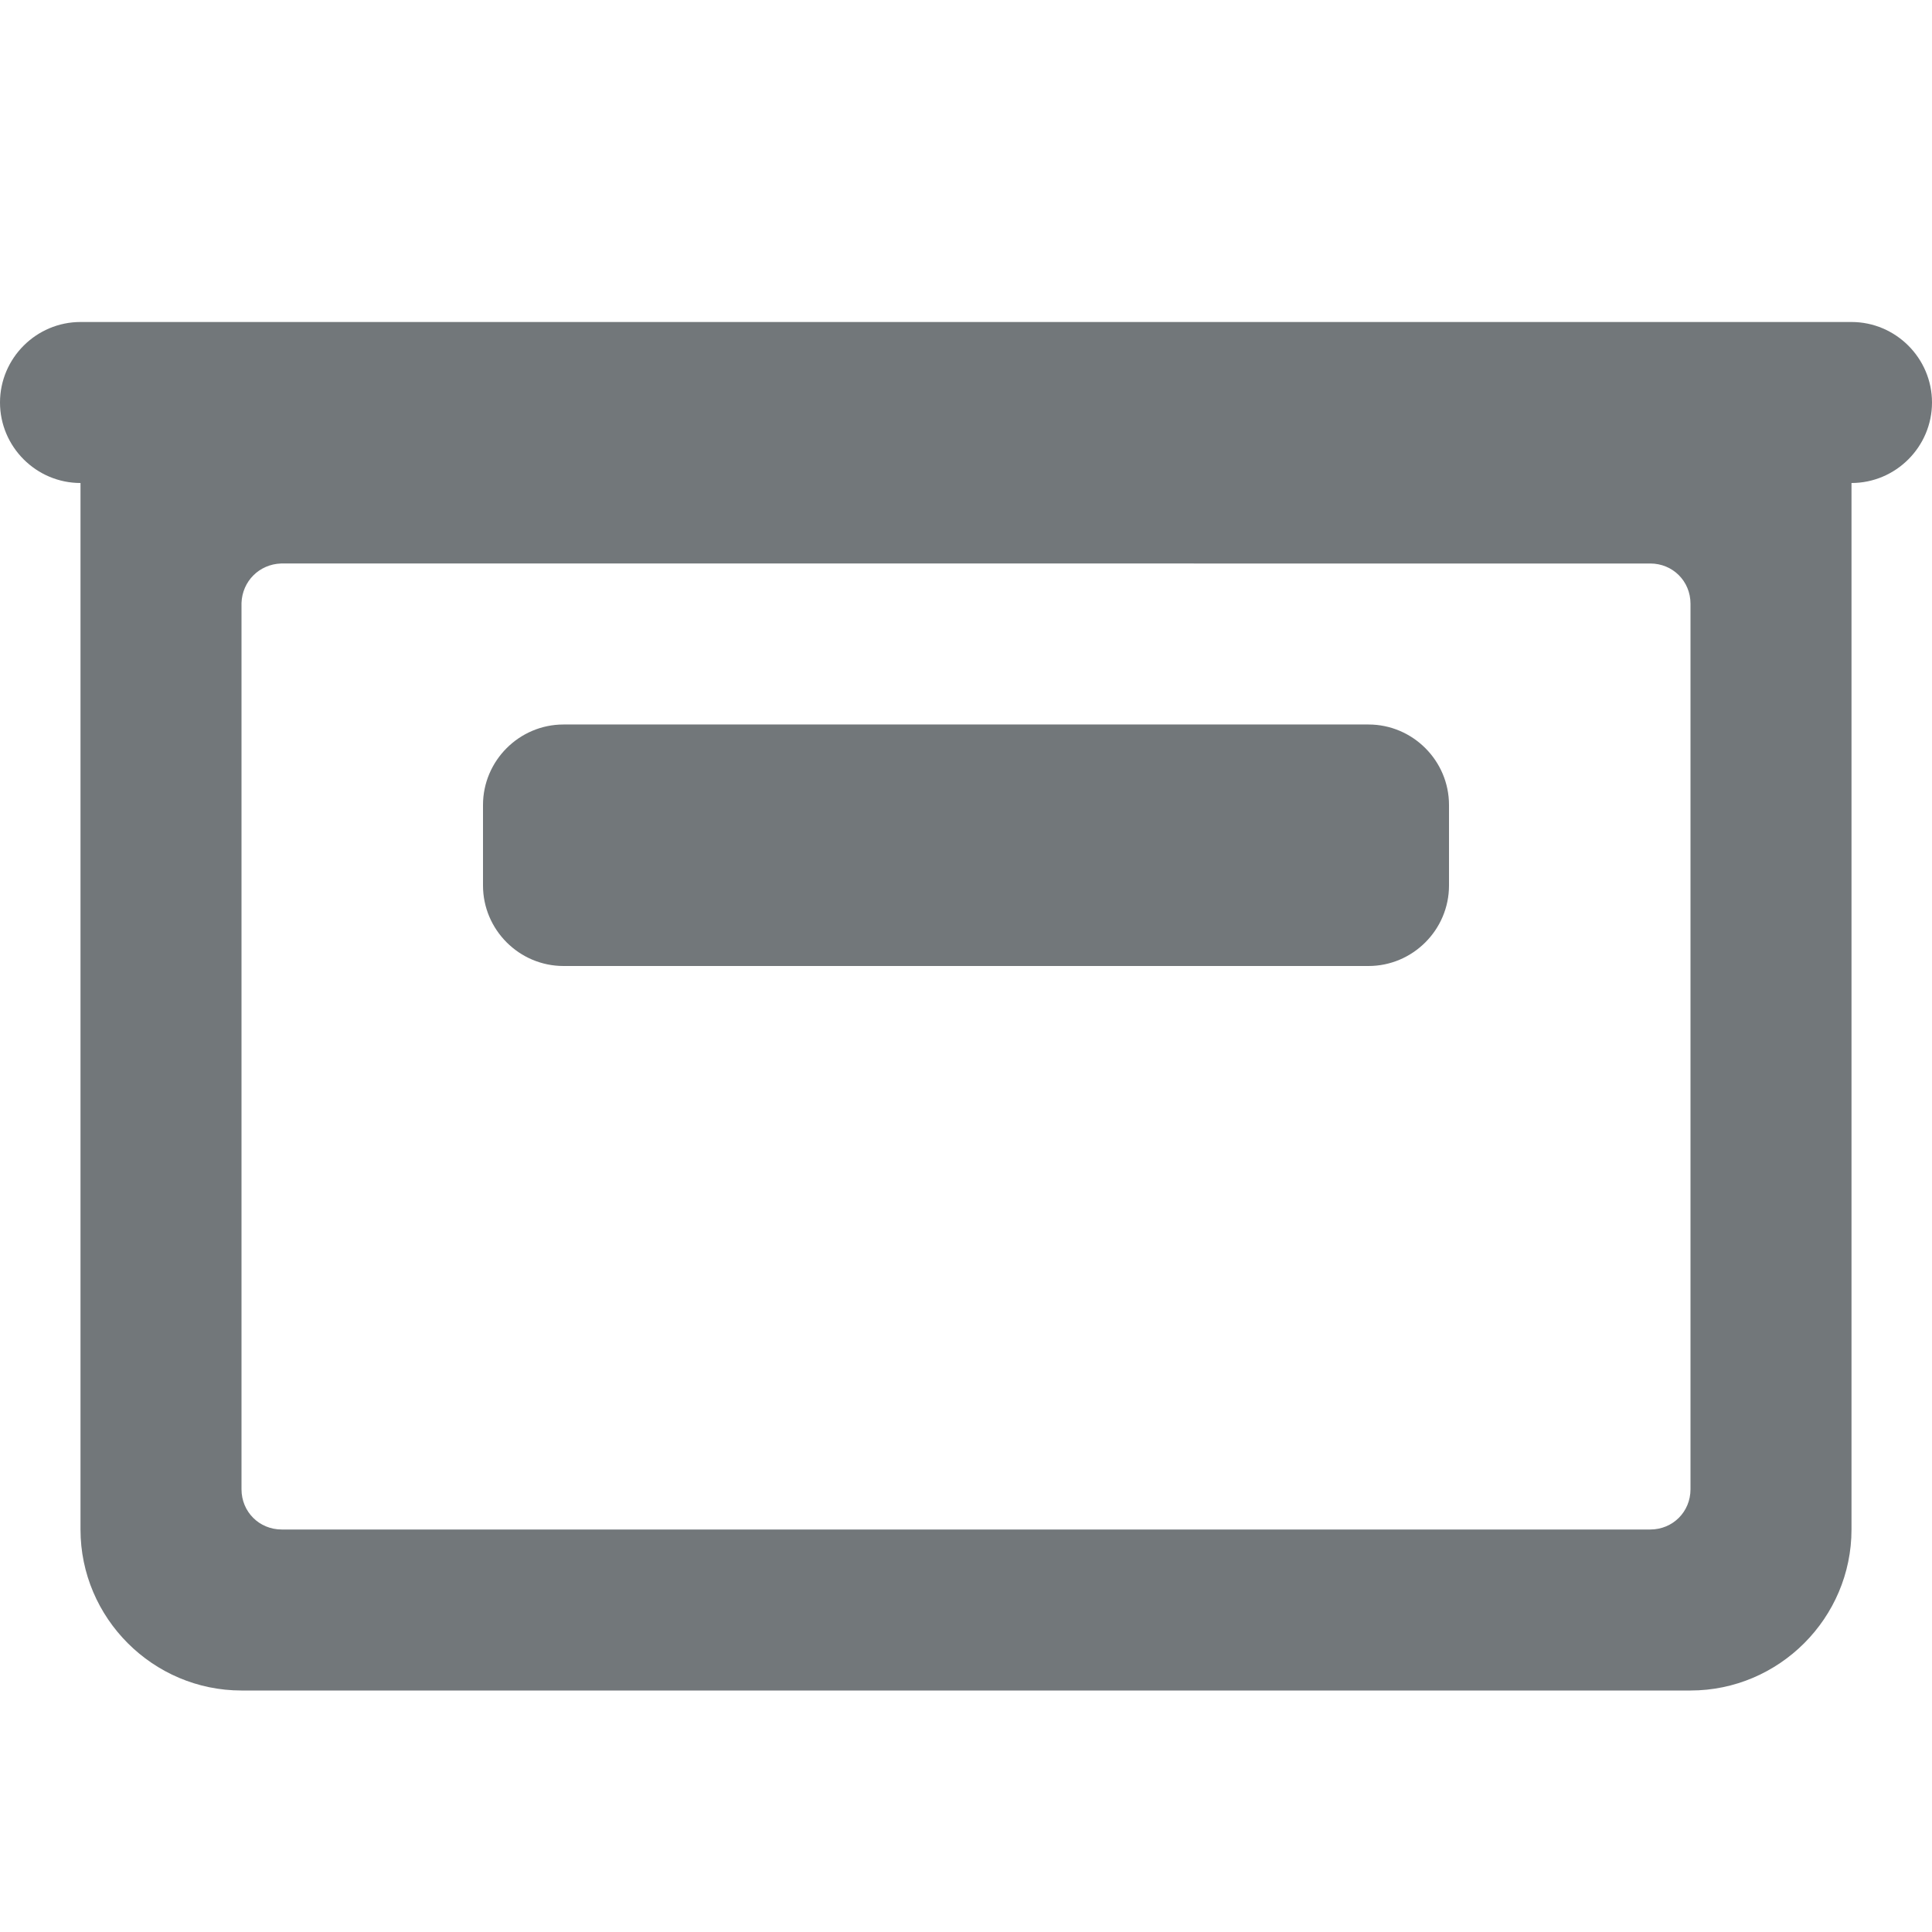 <svg width="24" height="24" xmlns="http://www.w3.org/2000/svg" viewBox="0 0 24 24">
  <path fill="#72777a" d="M17 12H7c-.55 0-1-.45-1-1v-1c0-.55.45-1 1-1h10c.55 0 1 .45 1 1v1c0 .55-.45 1-1 1z"/>
  <path fill="#72777a" d="M23 4H1c-.55 0-1 .45-1 1s.45 1 1 1v13c0 1.1.9 2 2 2h18c1.1 0 2-.9 2-2V6c.55 0 1-.45 1-1s-.45-1-1-1zm-2 14.5c0 .28-.22.5-.5.5h-17c-.28 0-.5-.22-.5-.5V7.49c.01-.27.22-.48.49-.49H20.5c.28 0 .5.22.5.5v11z"/>
</svg>
